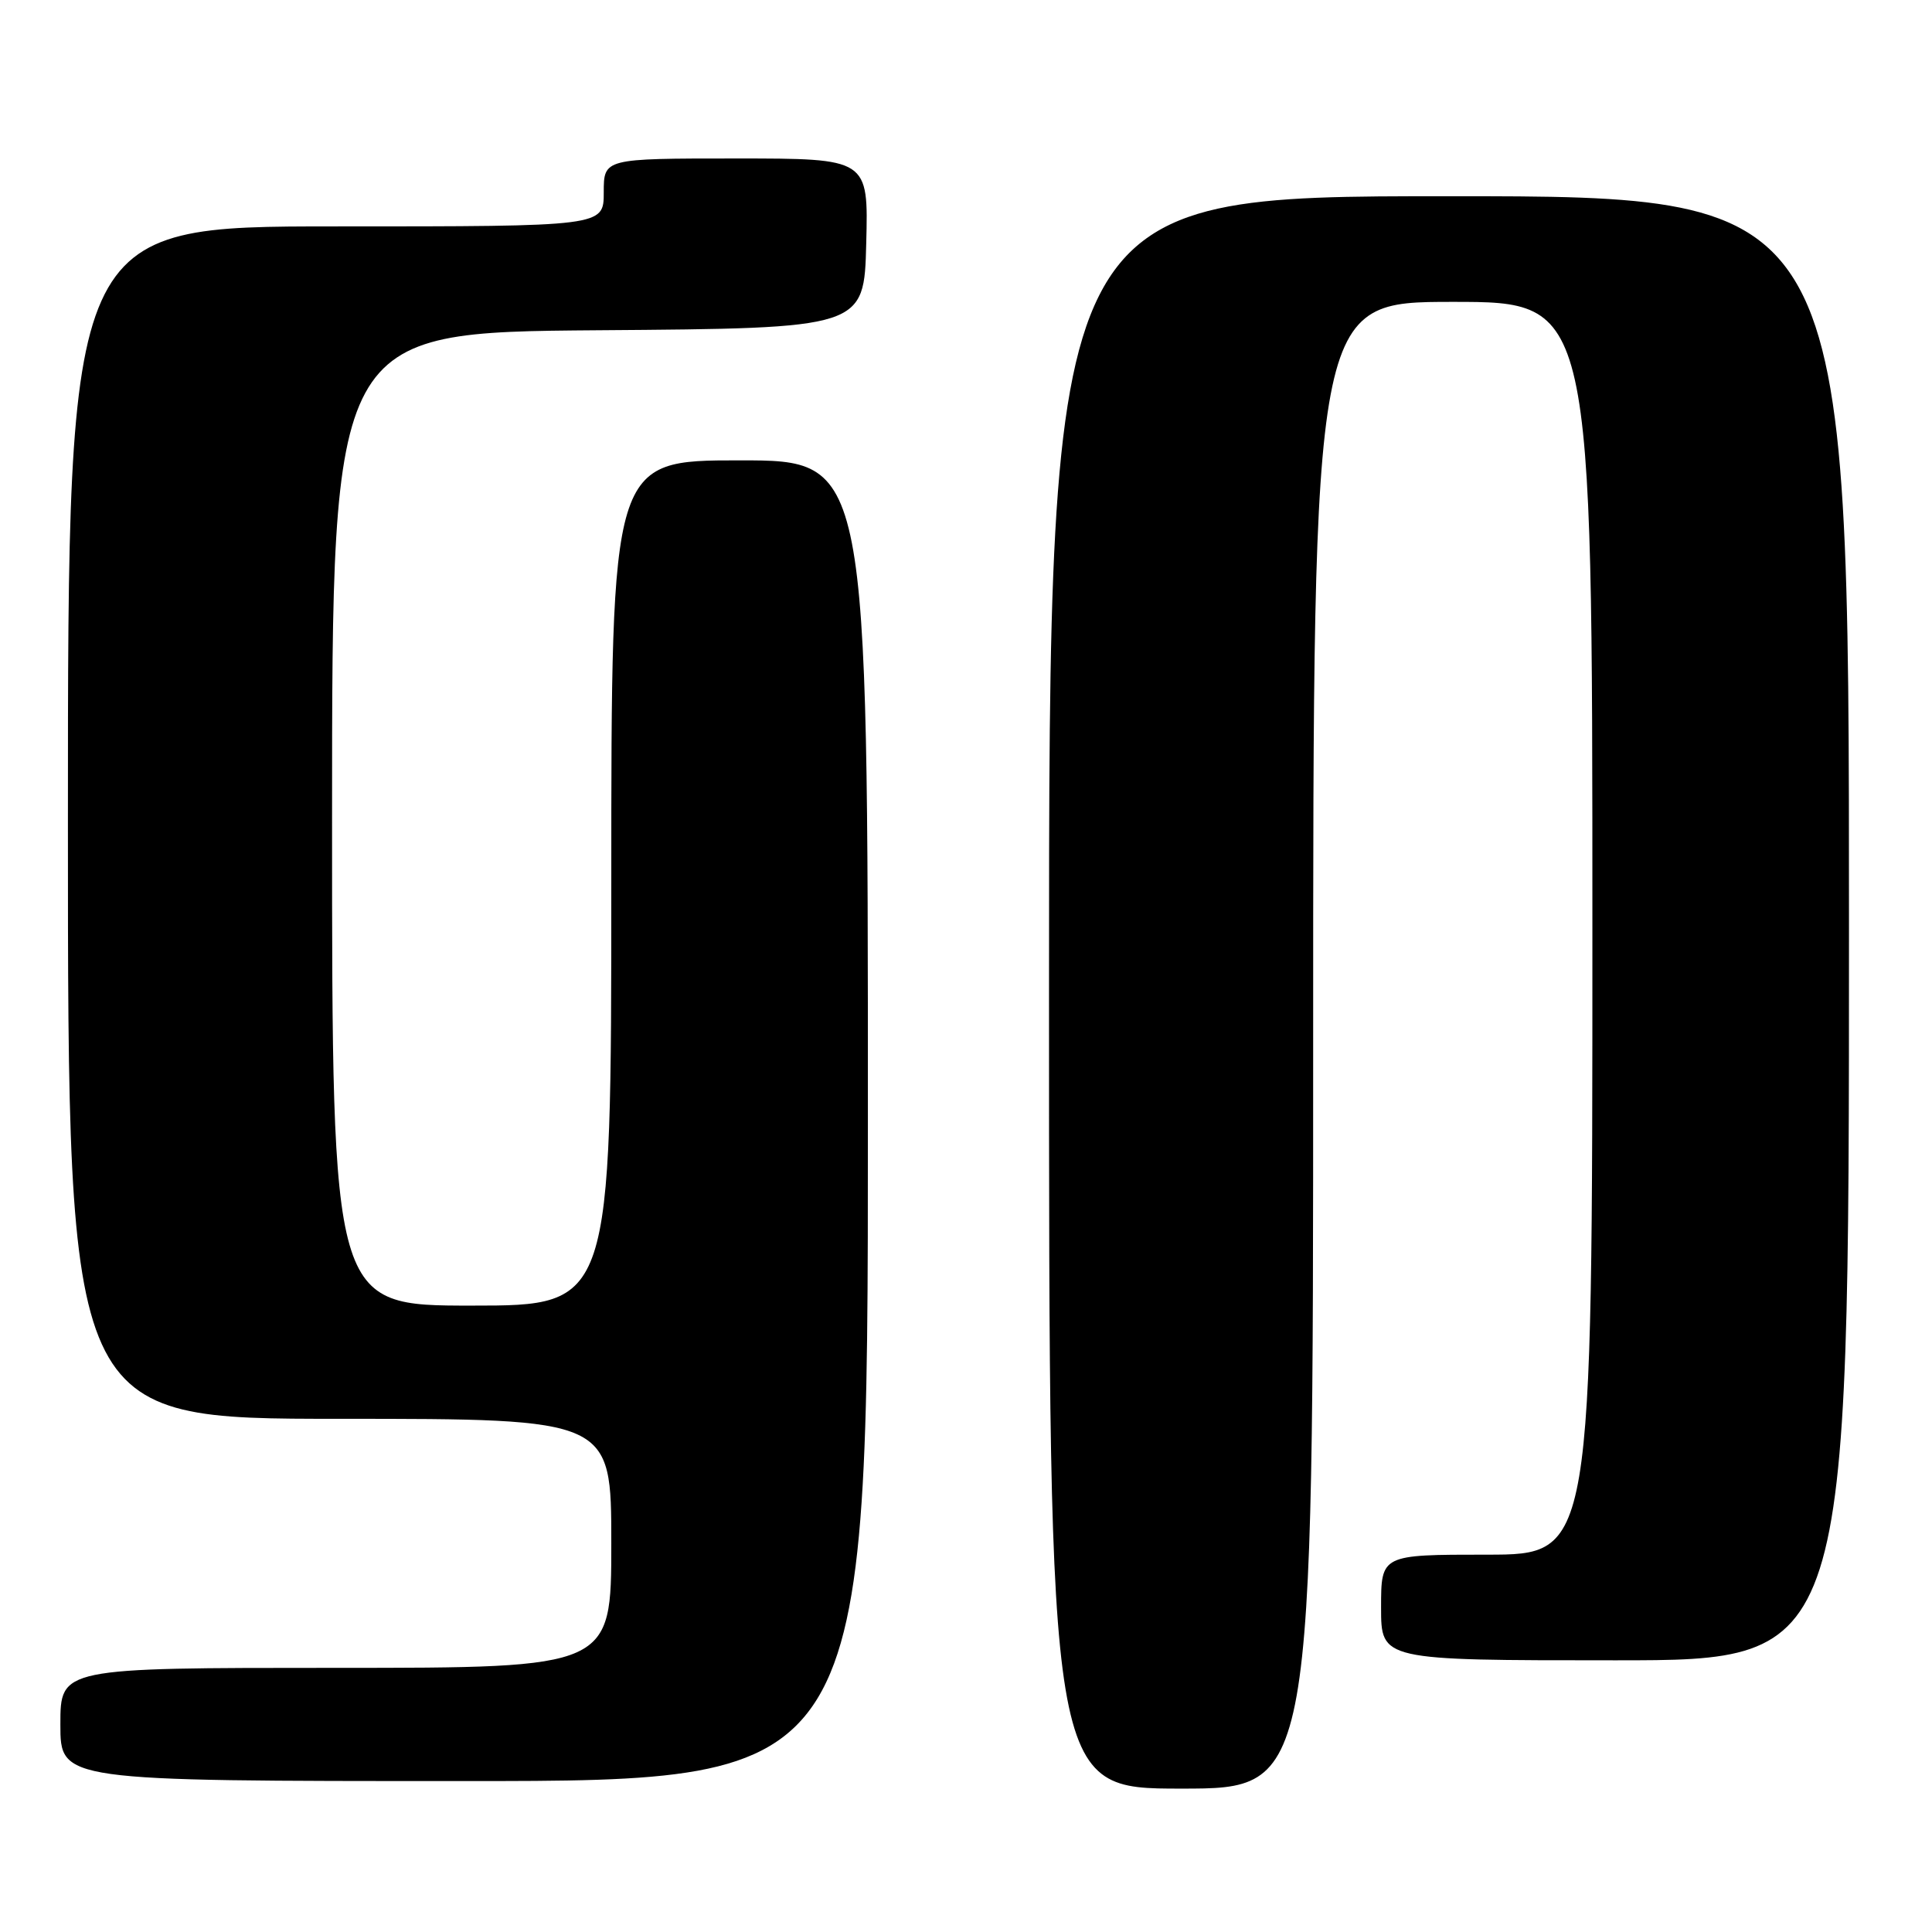 <?xml version="1.0" encoding="UTF-8" standalone="no"?>
<!DOCTYPE svg PUBLIC "-//W3C//DTD SVG 1.1//EN" "http://www.w3.org/Graphics/SVG/1.1/DTD/svg11.dtd" >
<svg xmlns="http://www.w3.org/2000/svg" xmlns:xlink="http://www.w3.org/1999/xlink" version="1.1" viewBox="0 0 256 256">
 <g >
 <path fill="currentColor"
d=" M 174.00 138.50 C 174.00 40.00 174.00 40.00 192.50 40.00 C 211.00 40.00 211.00 40.00 211.00 123.00 C 211.00 206.00 211.00 206.00 197.00 206.00 C 183.00 206.00 183.00 206.00 183.00 213.00 C 183.00 220.00 183.00 220.00 214.00 220.00 C 245.00 220.00 245.00 220.00 245.00 123.00 C 245.00 26.00 245.00 26.00 192.00 26.00 C 139.00 26.00 139.00 26.00 139.00 131.50 C 139.00 237.00 139.00 237.00 156.50 237.00 C 174.00 237.00 174.00 237.00 174.00 138.50 Z  M 115.00 148.50 C 115.00 61.00 115.00 61.00 98.00 61.00 C 81.00 61.00 81.00 61.00 81.00 117.00 C 81.00 173.00 81.00 173.00 62.50 173.00 C 44.00 173.00 44.00 173.00 44.00 108.51 C 44.00 44.03 44.00 44.03 79.25 43.76 C 114.50 43.50 114.50 43.50 114.78 32.25 C 115.07 21.00 115.07 21.00 97.53 21.00 C 80.00 21.00 80.00 21.00 80.00 25.50 C 80.00 30.00 80.00 30.00 44.50 30.00 C 9.00 30.00 9.00 30.00 9.00 109.00 C 9.00 188.00 9.00 188.00 45.00 188.00 C 81.00 188.00 81.00 188.00 81.00 204.50 C 81.00 221.00 81.00 221.00 44.50 221.00 C 8.00 221.00 8.00 221.00 8.00 228.50 C 8.00 236.00 8.00 236.00 61.50 236.00 C 115.00 236.00 115.00 236.00 115.00 148.50 Z "/>
</g>
</svg>